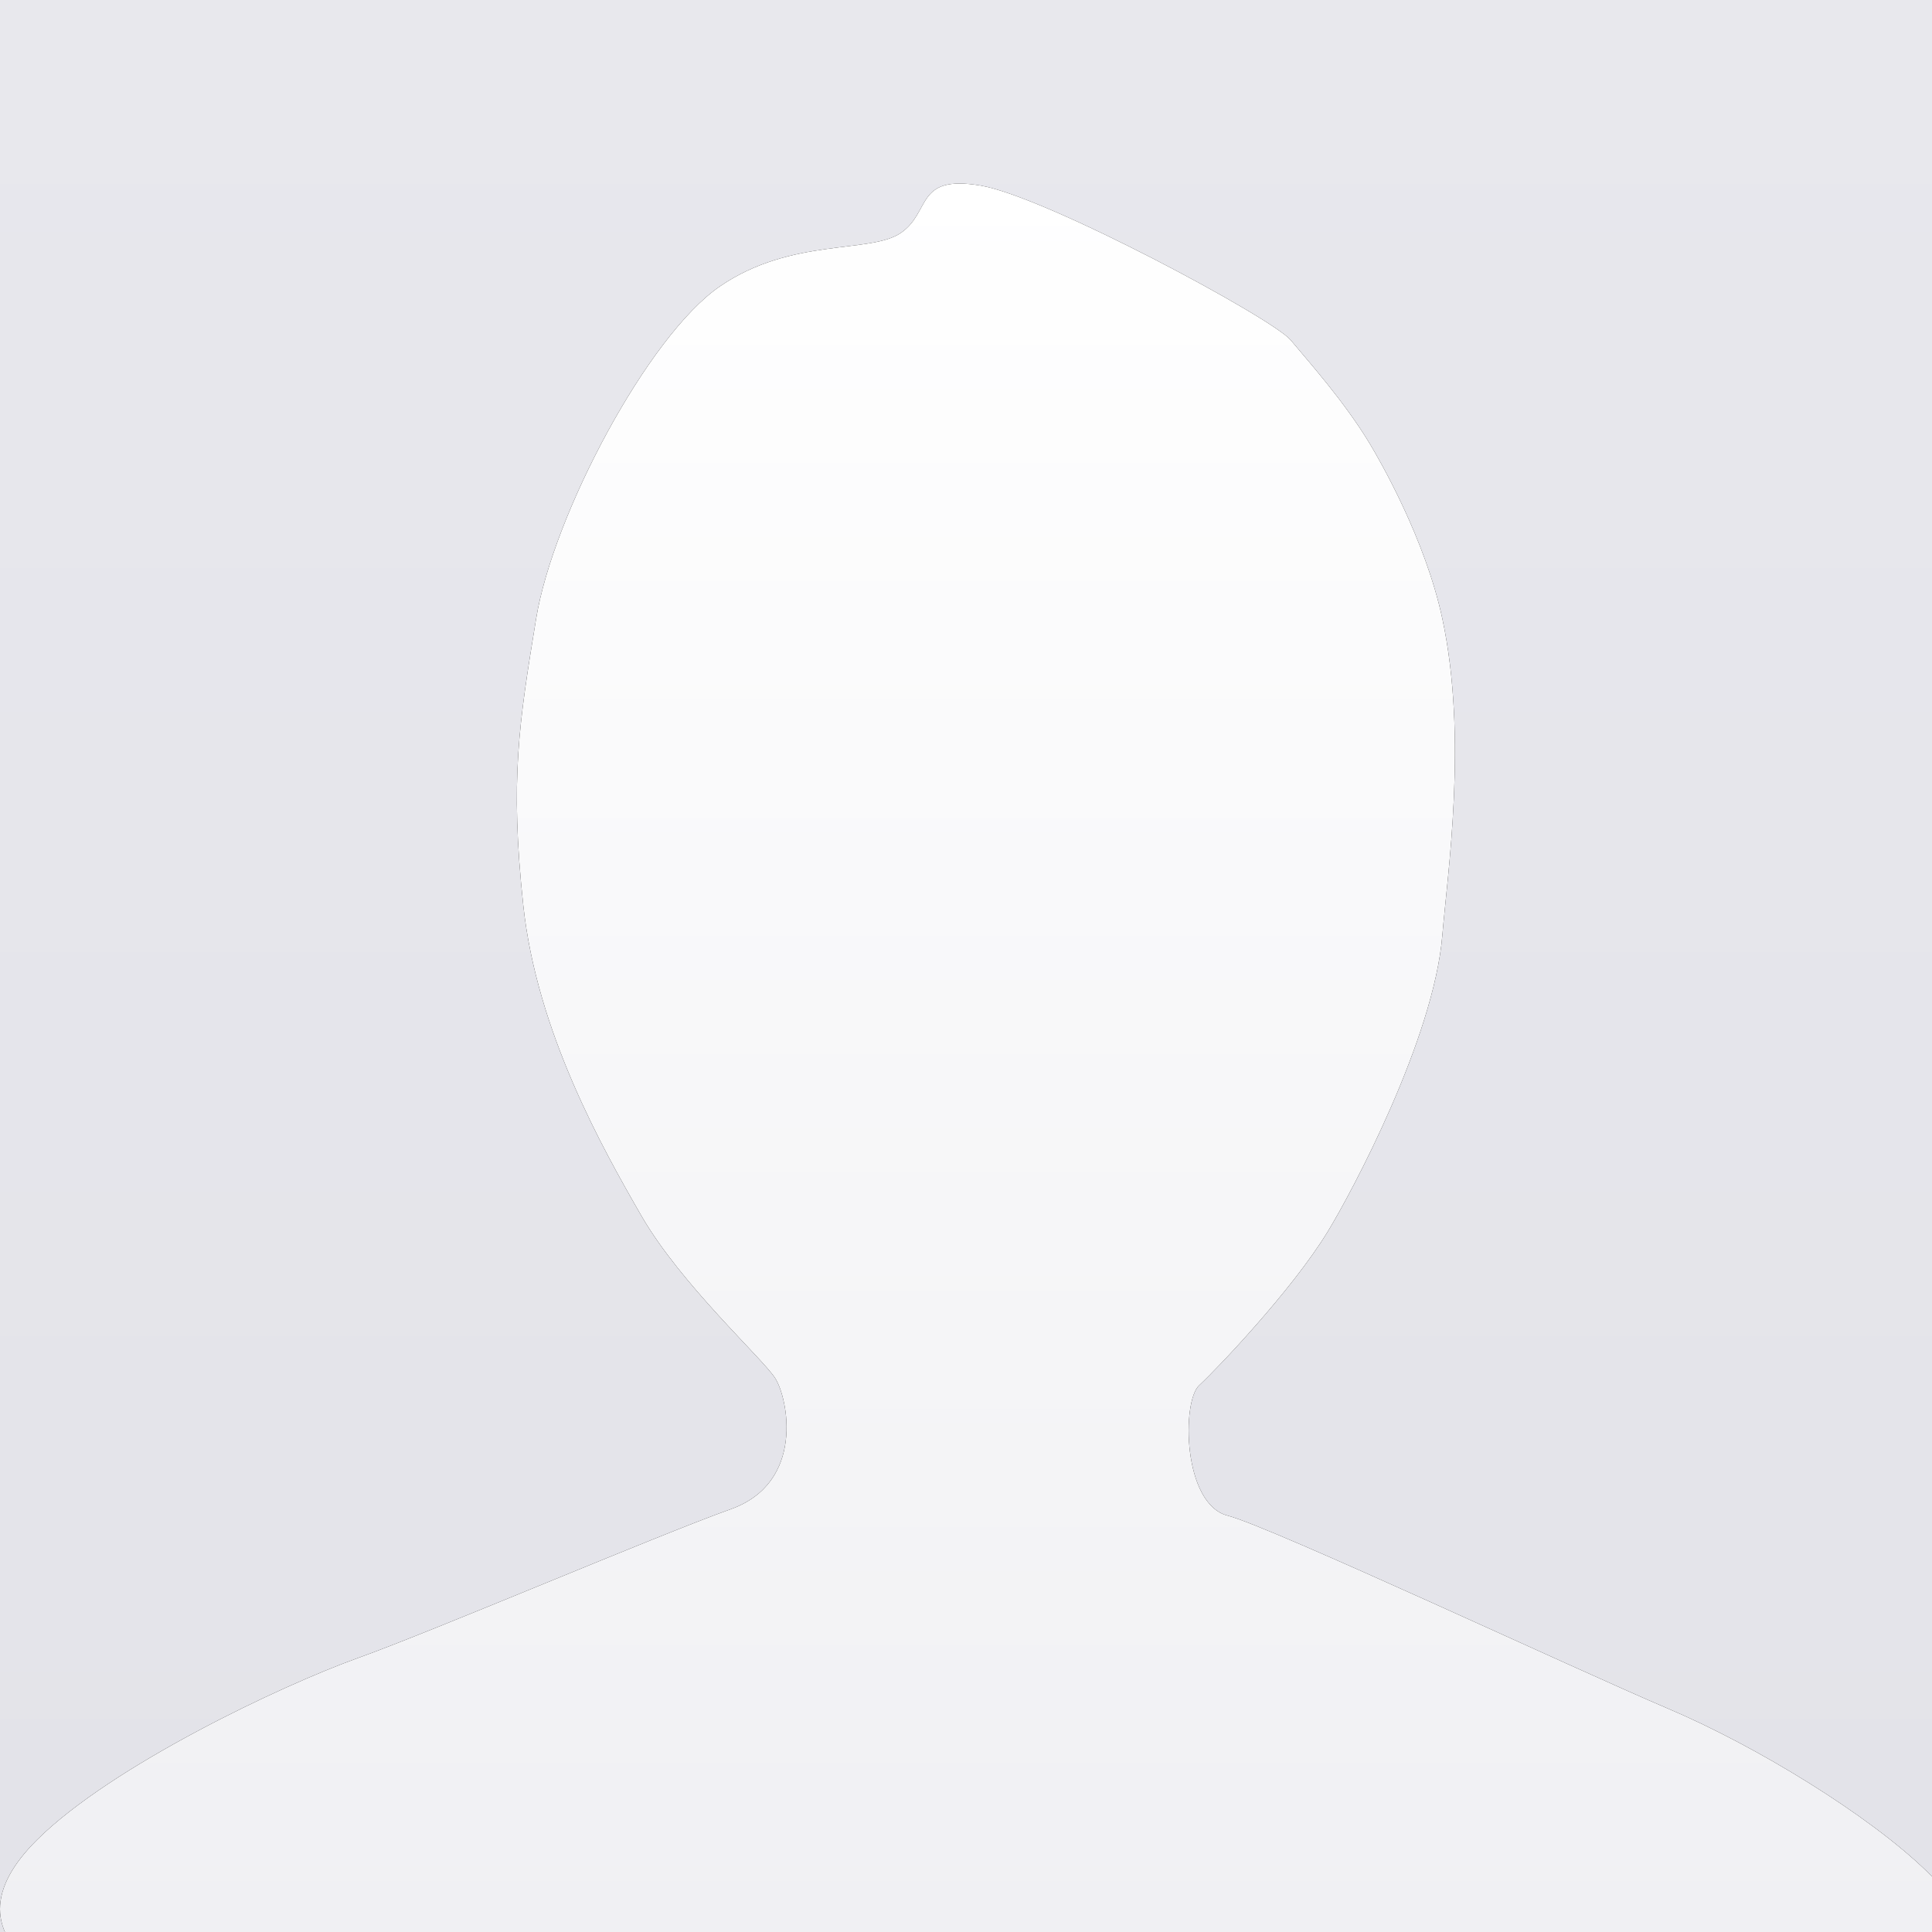 <svg xmlns="http://www.w3.org/2000/svg" xmlns:xlink="http://www.w3.org/1999/xlink" width="200" height="200" viewBox="0 0 200 200">
  <defs>
    <linearGradient id="photo-empty-a" x1="50%" x2="50%" y1="98.553%" y2="0%">
      <stop offset="0%" stop-color="#E3E3E9"/>
      <stop offset="100%" stop-color="#E8E8ED"/>
    </linearGradient>
    <linearGradient id="photo-empty-d" x1="50%" x2="50%" y1="98.01%" y2="0%">
      <stop offset="0%" stop-color="#F0F0F3"/>
      <stop offset="100%" stop-color="#FFF"/>
    </linearGradient>
    <path id="photo-empty-c" d="M3.852,190.441 C11.556,182.792 29.159,174.468 37.066,171.631 C44.973,168.794 67.971,158.972 75.658,156.224 C83.345,153.475 81.59,144.737 80.233,142.65 C78.876,140.563 70.502,132.966 66.406,125.877 C62.31,118.789 55.56,106.736 54.17,93.727 C52.779,80.718 53.733,74.813 55.498,64.047 C57.262,53.281 67.102,34.728 74.523,29.644 C81.944,24.561 90.073,26.287 93.249,24.116 C96.425,21.945 94.7,18.06 101.506,19.208 C108.312,20.355 131.737,32.95 133.615,35.208 C135.492,37.466 139.166,41.562 141.8,45.933 C142.853,47.682 147.547,55.809 149.312,64.047 C151.959,76.398 149.836,90.437 149.312,96.818 C148.438,107.453 140.001,123.325 137.411,127.554 C133.689,133.632 125.955,141.735 124.138,143.411 C122.32,145.086 122.449,155.683 127.073,156.892 C131.697,158.1 163.185,172.846 172.573,176.829 C181.961,180.811 193.506,187.942 199.439,193.696 C203.394,197.533 204.79,200.923 203.625,203.867 L3.852,203.867 C-1.284,200.016 -1.284,195.54 3.852,190.441 Z"/>
    <filter id="photo-empty-b" width="102.9%" height="103.2%" x="-1.5%" y="-1.6%" filterUnits="objectBoundingBox">
      <feOffset in="SourceAlpha" result="shadowOffsetOuter1"/>
      <feGaussianBlur in="shadowOffsetOuter1" result="shadowBlurOuter1" stdDeviation="1"/>
      <feColorMatrix in="shadowBlurOuter1" values="0 0 0 0 0   0 0 0 0 0   0 0 0 0 0  0 0 0 0.1 0"/>
    </filter>
  </defs>
  <g fill="none" fill-rule="evenodd">
    <rect width="200" height="200" fill="url(#photo-empty-a)"/>
    <use fill="#000" filter="url(#photo-empty-b)" xlink:href="#photo-empty-c"/>
    <use fill="url(#photo-empty-d)" xlink:href="#photo-empty-c"/>
  </g>
</svg>
